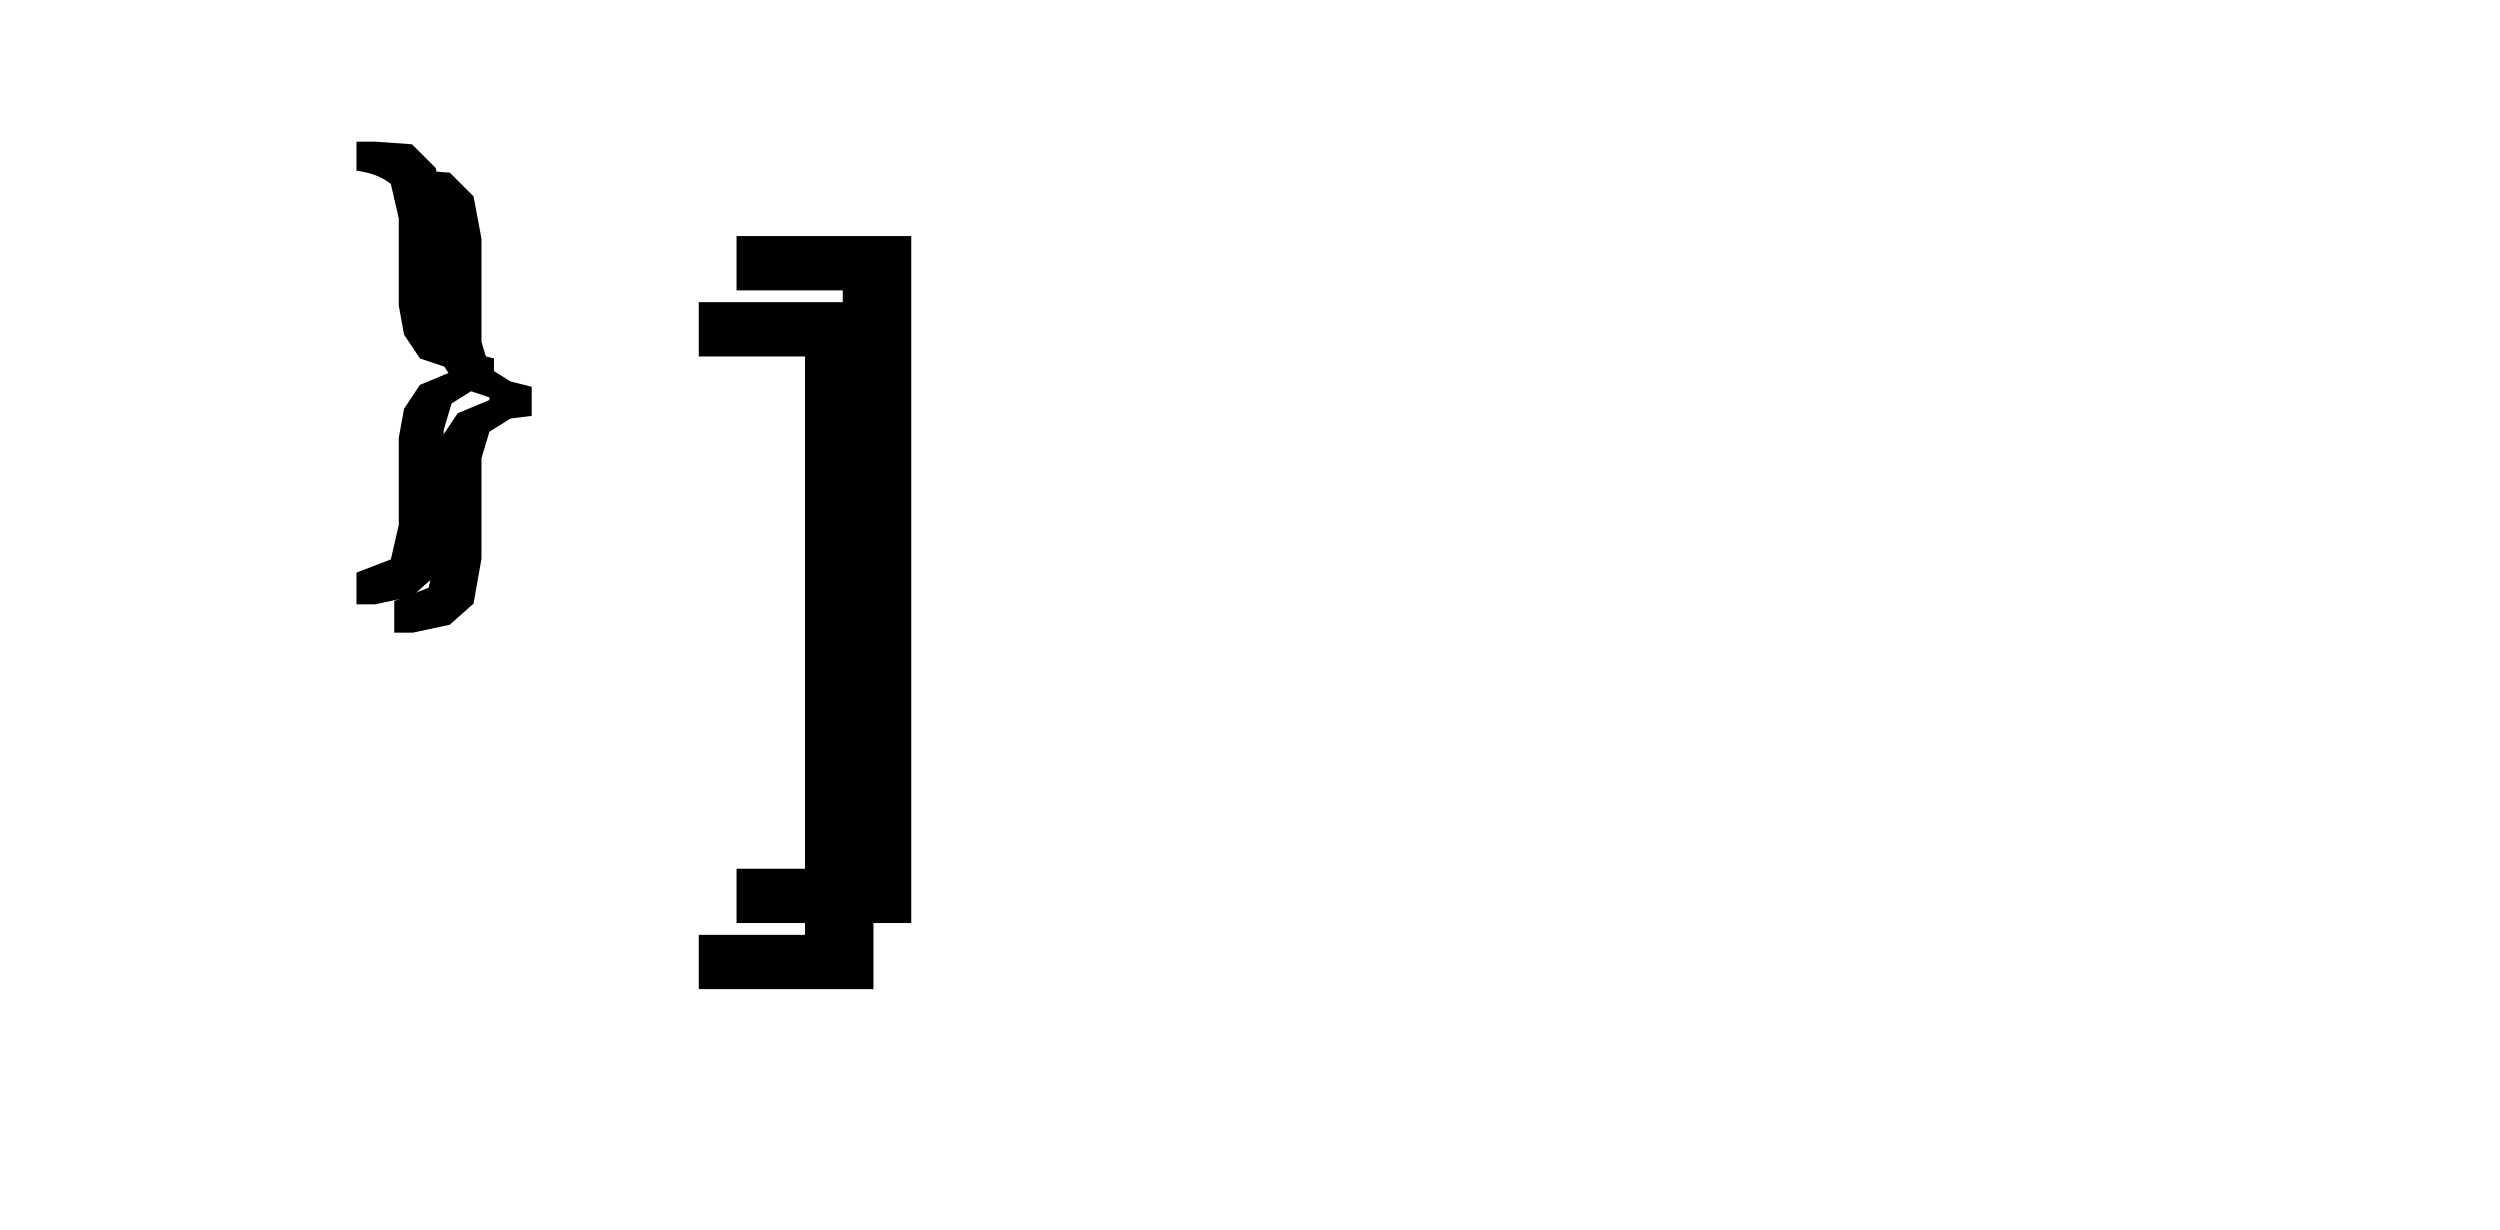 <?xml version="1.0" encoding="UTF-8" standalone="no"?>
<svg xmlns:ffdec="https://www.free-decompiler.com/flash" xmlns:xlink="http://www.w3.org/1999/xlink" ffdec:objectType="frame" height="26.05px" width="52.95px" xmlns="http://www.w3.org/2000/svg">
  <g transform="matrix(1.0, 0.0, 0.0, 1.0, 0.0, 0.0)">
    <use ffdec:characterId="3" height="26.0" transform="matrix(1.0, 0.0, 0.0, 1.0, 0.0, 0.0)" width="26.0" xlink:href="#shape0"/>
    <use ffdec:characterId="40" height="8.75" transform="matrix(1.12, 0.0, 0.0, 1.12, 8.35, 3.6)" width="2.6" xlink:href="#shape1"/>
    <use ffdec:characterId="40" height="8.75" transform="matrix(1.12, 0.0, 0.0, 1.12, 7.55, 3.0)" width="2.6" xlink:href="#shape1"/>
    <use ffdec:characterId="41" height="14.55" transform="matrix(1.0, 0.0, 0.0, 1.0, 15.6, 5.0)" width="3.7" xlink:href="#shape2"/>
    <use ffdec:characterId="41" height="14.55" transform="matrix(1.0, 0.0, 0.0, 1.0, 14.8, 6.4)" width="3.7" xlink:href="#shape2"/>
  </g>
  <defs>
    <g id="shape0" transform="matrix(1.0, 0.0, 0.0, 1.0, 0.0, 0.0)">
      <path d="M0.4 0.45 L25.7 0.45 25.7 25.65 0.4 25.65 0.4 0.45 0.4 0.45" fill="#cccccc" fill-opacity="0.0" fill-rule="evenodd" stroke="none"/>
    </g>
    <g id="shape1" transform="matrix(1.0, 0.0, 0.0, 1.0, 0.0, 0.0)">
      <path d="M0.35 0.0 L1.05 0.05 1.5 0.5 1.65 1.3 1.65 3.25 1.8 3.75 2.2 4.0 2.6 4.1 2.6 4.65 2.2 4.7 1.8 4.95 1.65 5.45 1.65 7.35 1.5 8.2 1.05 8.6 0.35 8.75 0.0 8.75 0.0 8.15 0.65 7.9 0.8 7.25 0.8 5.6 0.9 5.05 1.2 4.6 1.8 4.35 1.8 4.3 1.2 4.1 0.9 3.65 0.8 3.1 0.8 1.45 0.65 0.8 Q0.4 0.6 0.0 0.55 L0.0 0.0 0.35 0.0" fill="#000000" fill-rule="evenodd" stroke="none"/>
    </g>
    <g id="shape2" transform="matrix(1.0, 0.0, 0.0, 1.0, 0.0, 0.0)">
      <path d="M0.0 0.0 L3.7 0.0 3.7 14.55 0.0 14.55 0.0 13.4 2.25 13.4 2.25 1.15 0.0 1.15 0.0 0.0" fill="#000000" fill-rule="evenodd" stroke="none"/>
    </g>
  </defs>
</svg>
